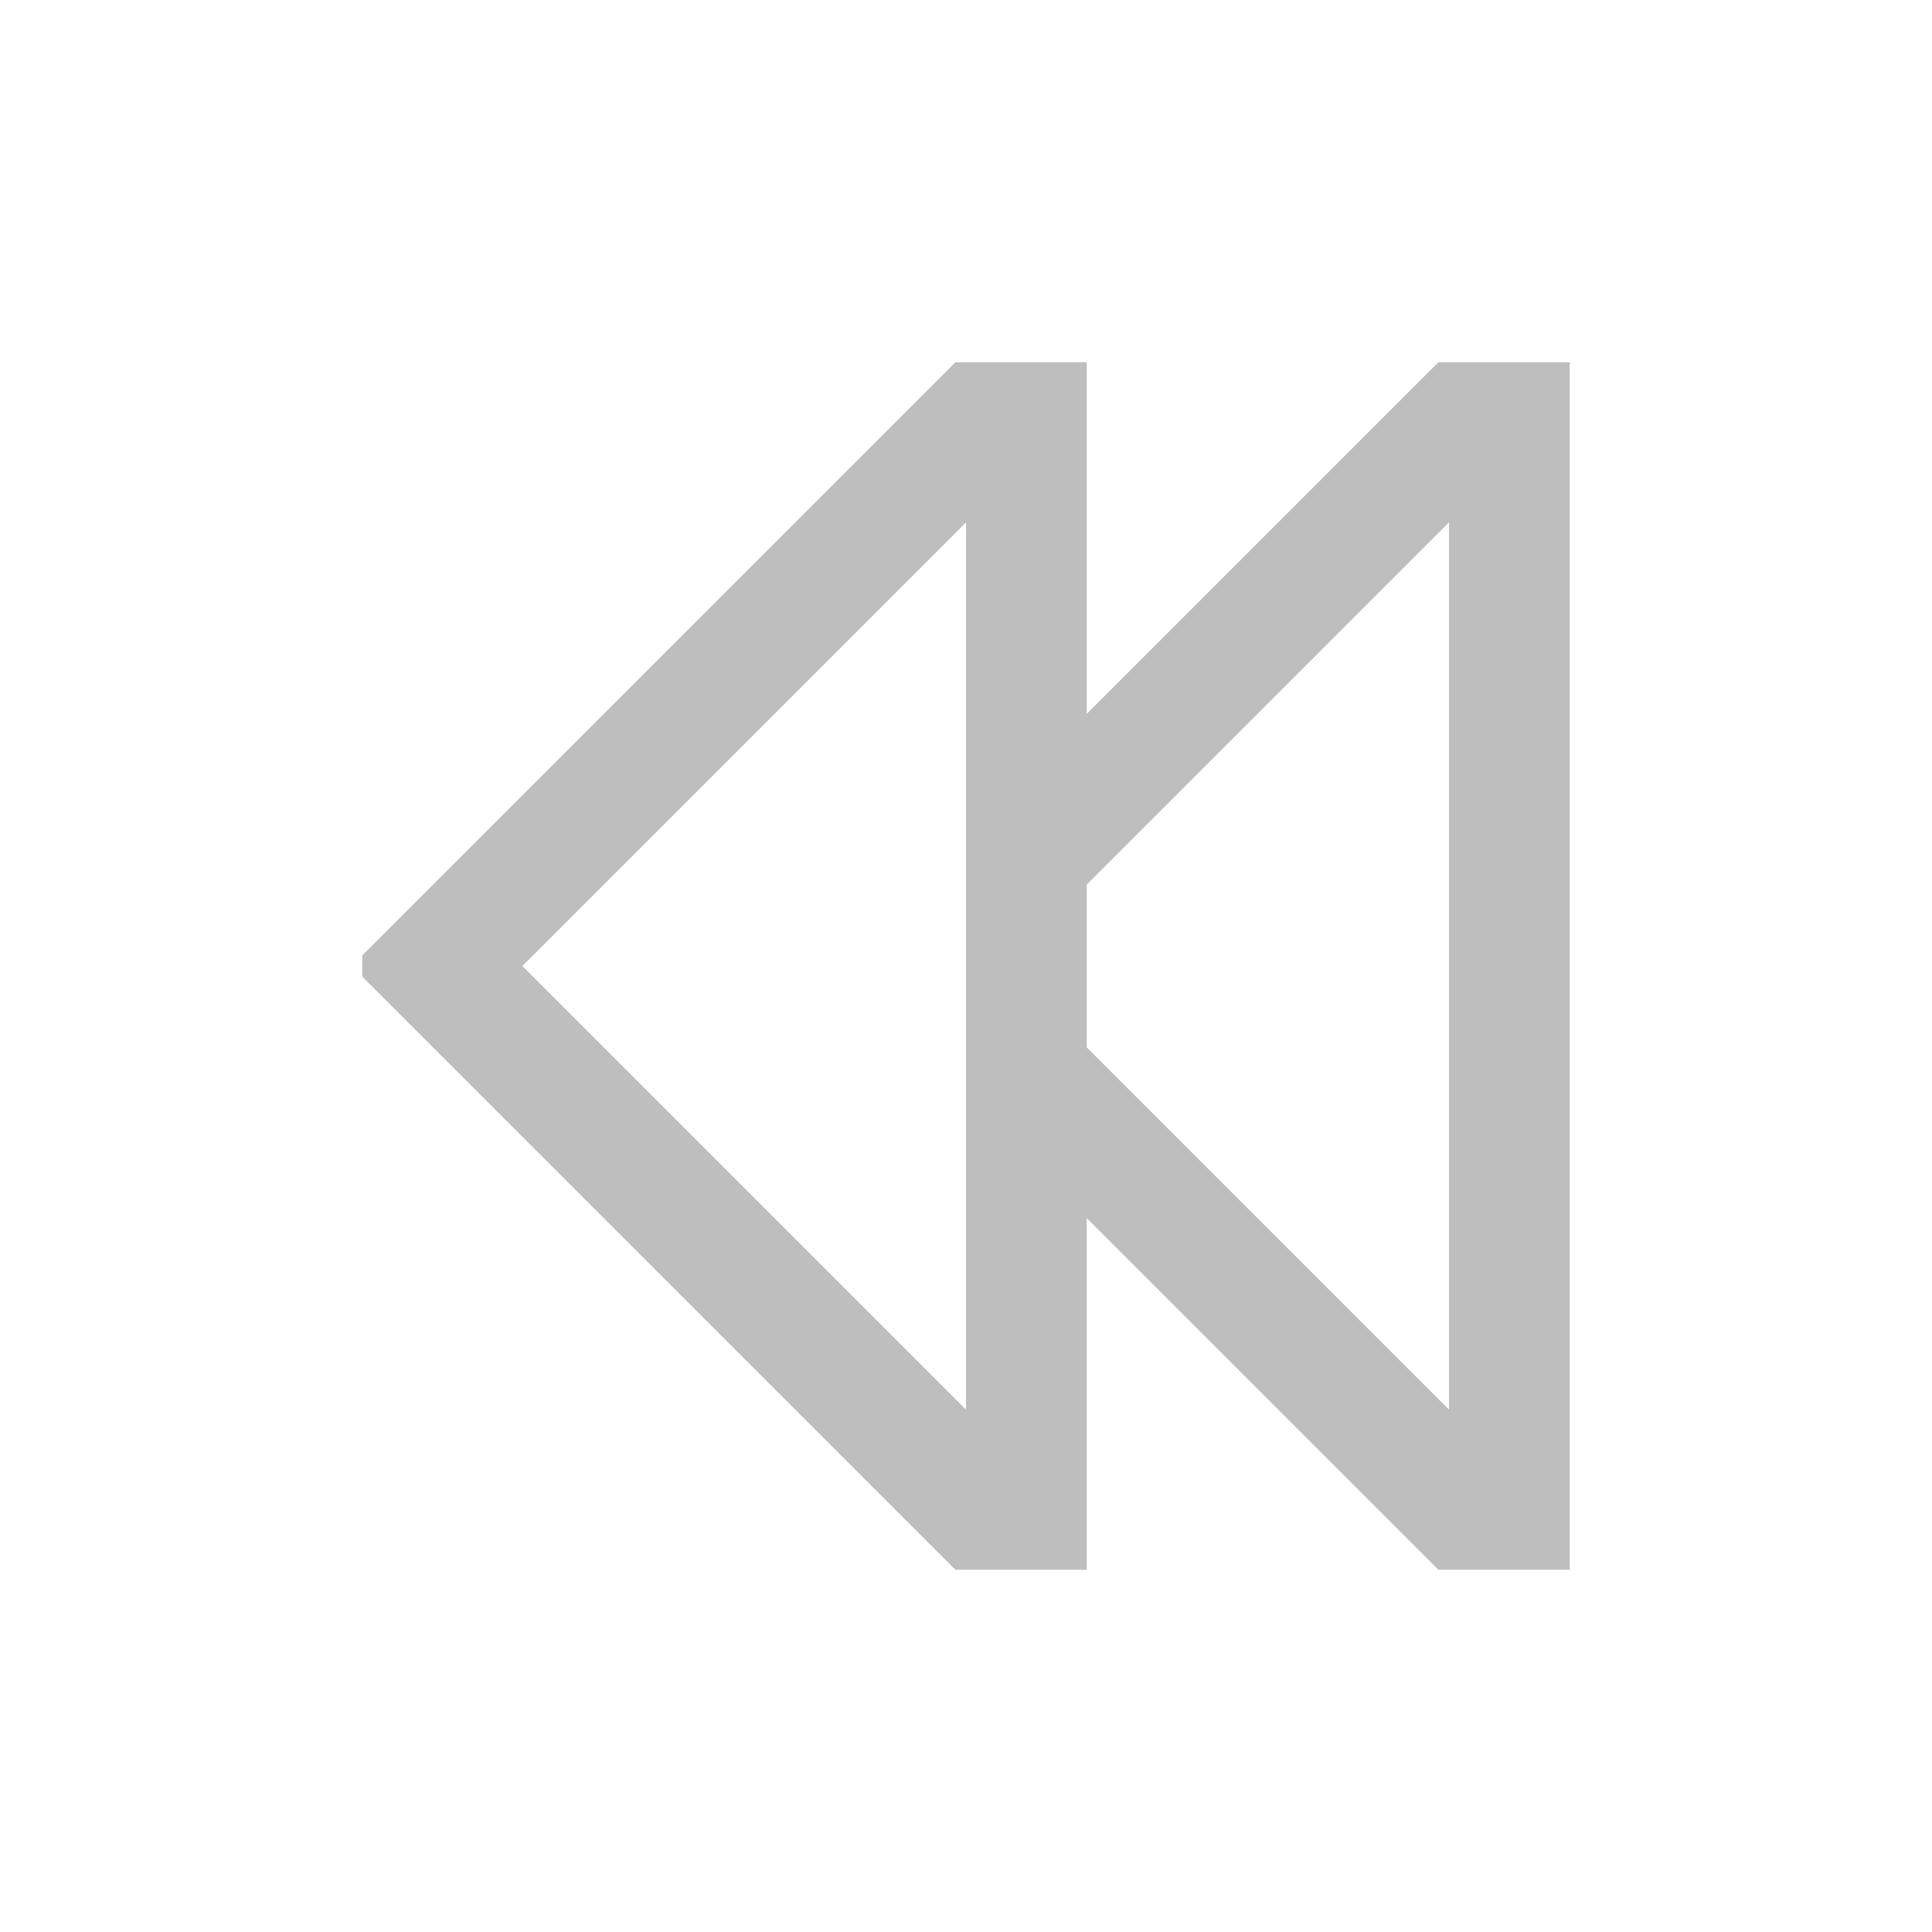 <svg xmlns="http://www.w3.org/2000/svg" xmlns:svg="http://www.w3.org/2000/svg" id="svg2" width="16" height="16" version="1.1" viewBox="0 0 16 16"><path id="rect4178" fill="#bebebe" fill-opacity="1" fill-rule="nonzero" stroke="none" stroke-dasharray="none" stroke-dashoffset="0" stroke-linecap="butt" stroke-linejoin="miter" stroke-miterlimit="4" stroke-opacity="1" stroke-width="1" d="M 13,3 13,3.326 13,12.674 13,13 l -1.088,0 -2.912,-2.912 0,2.586 0,0.326 -1.088,0 -4.912,-4.912 0,-0.088 0,-0.088 4.912,-4.912 0.088,0 1,0 0,0.326 0,2.586 2.912,-2.912 0.088,0 1,0 z m -1,1.326 -3,3 0,1.348 L 12,11.674 12,4.326 Z m -4,0 -3.674,3.674 3.674,3.674 0,-2.586 0,-2.176 0,-2.586 z" clip-rule="nonzero" color="#000" color-interpolation="sRGB" color-interpolation-filters="linearRGB" color-rendering="auto" display="inline" enable-background="accumulate" image-rendering="auto" opacity="1" overflow="visible" shape-rendering="auto" text-decoration="none" text-rendering="auto" visibility="visible" style="text-decoration-line:none;text-decoration-style:solid;text-decoration-color:#000;isolation:auto;mix-blend-mode:normal;solid-color:#000;solid-opacity:1"/></svg>